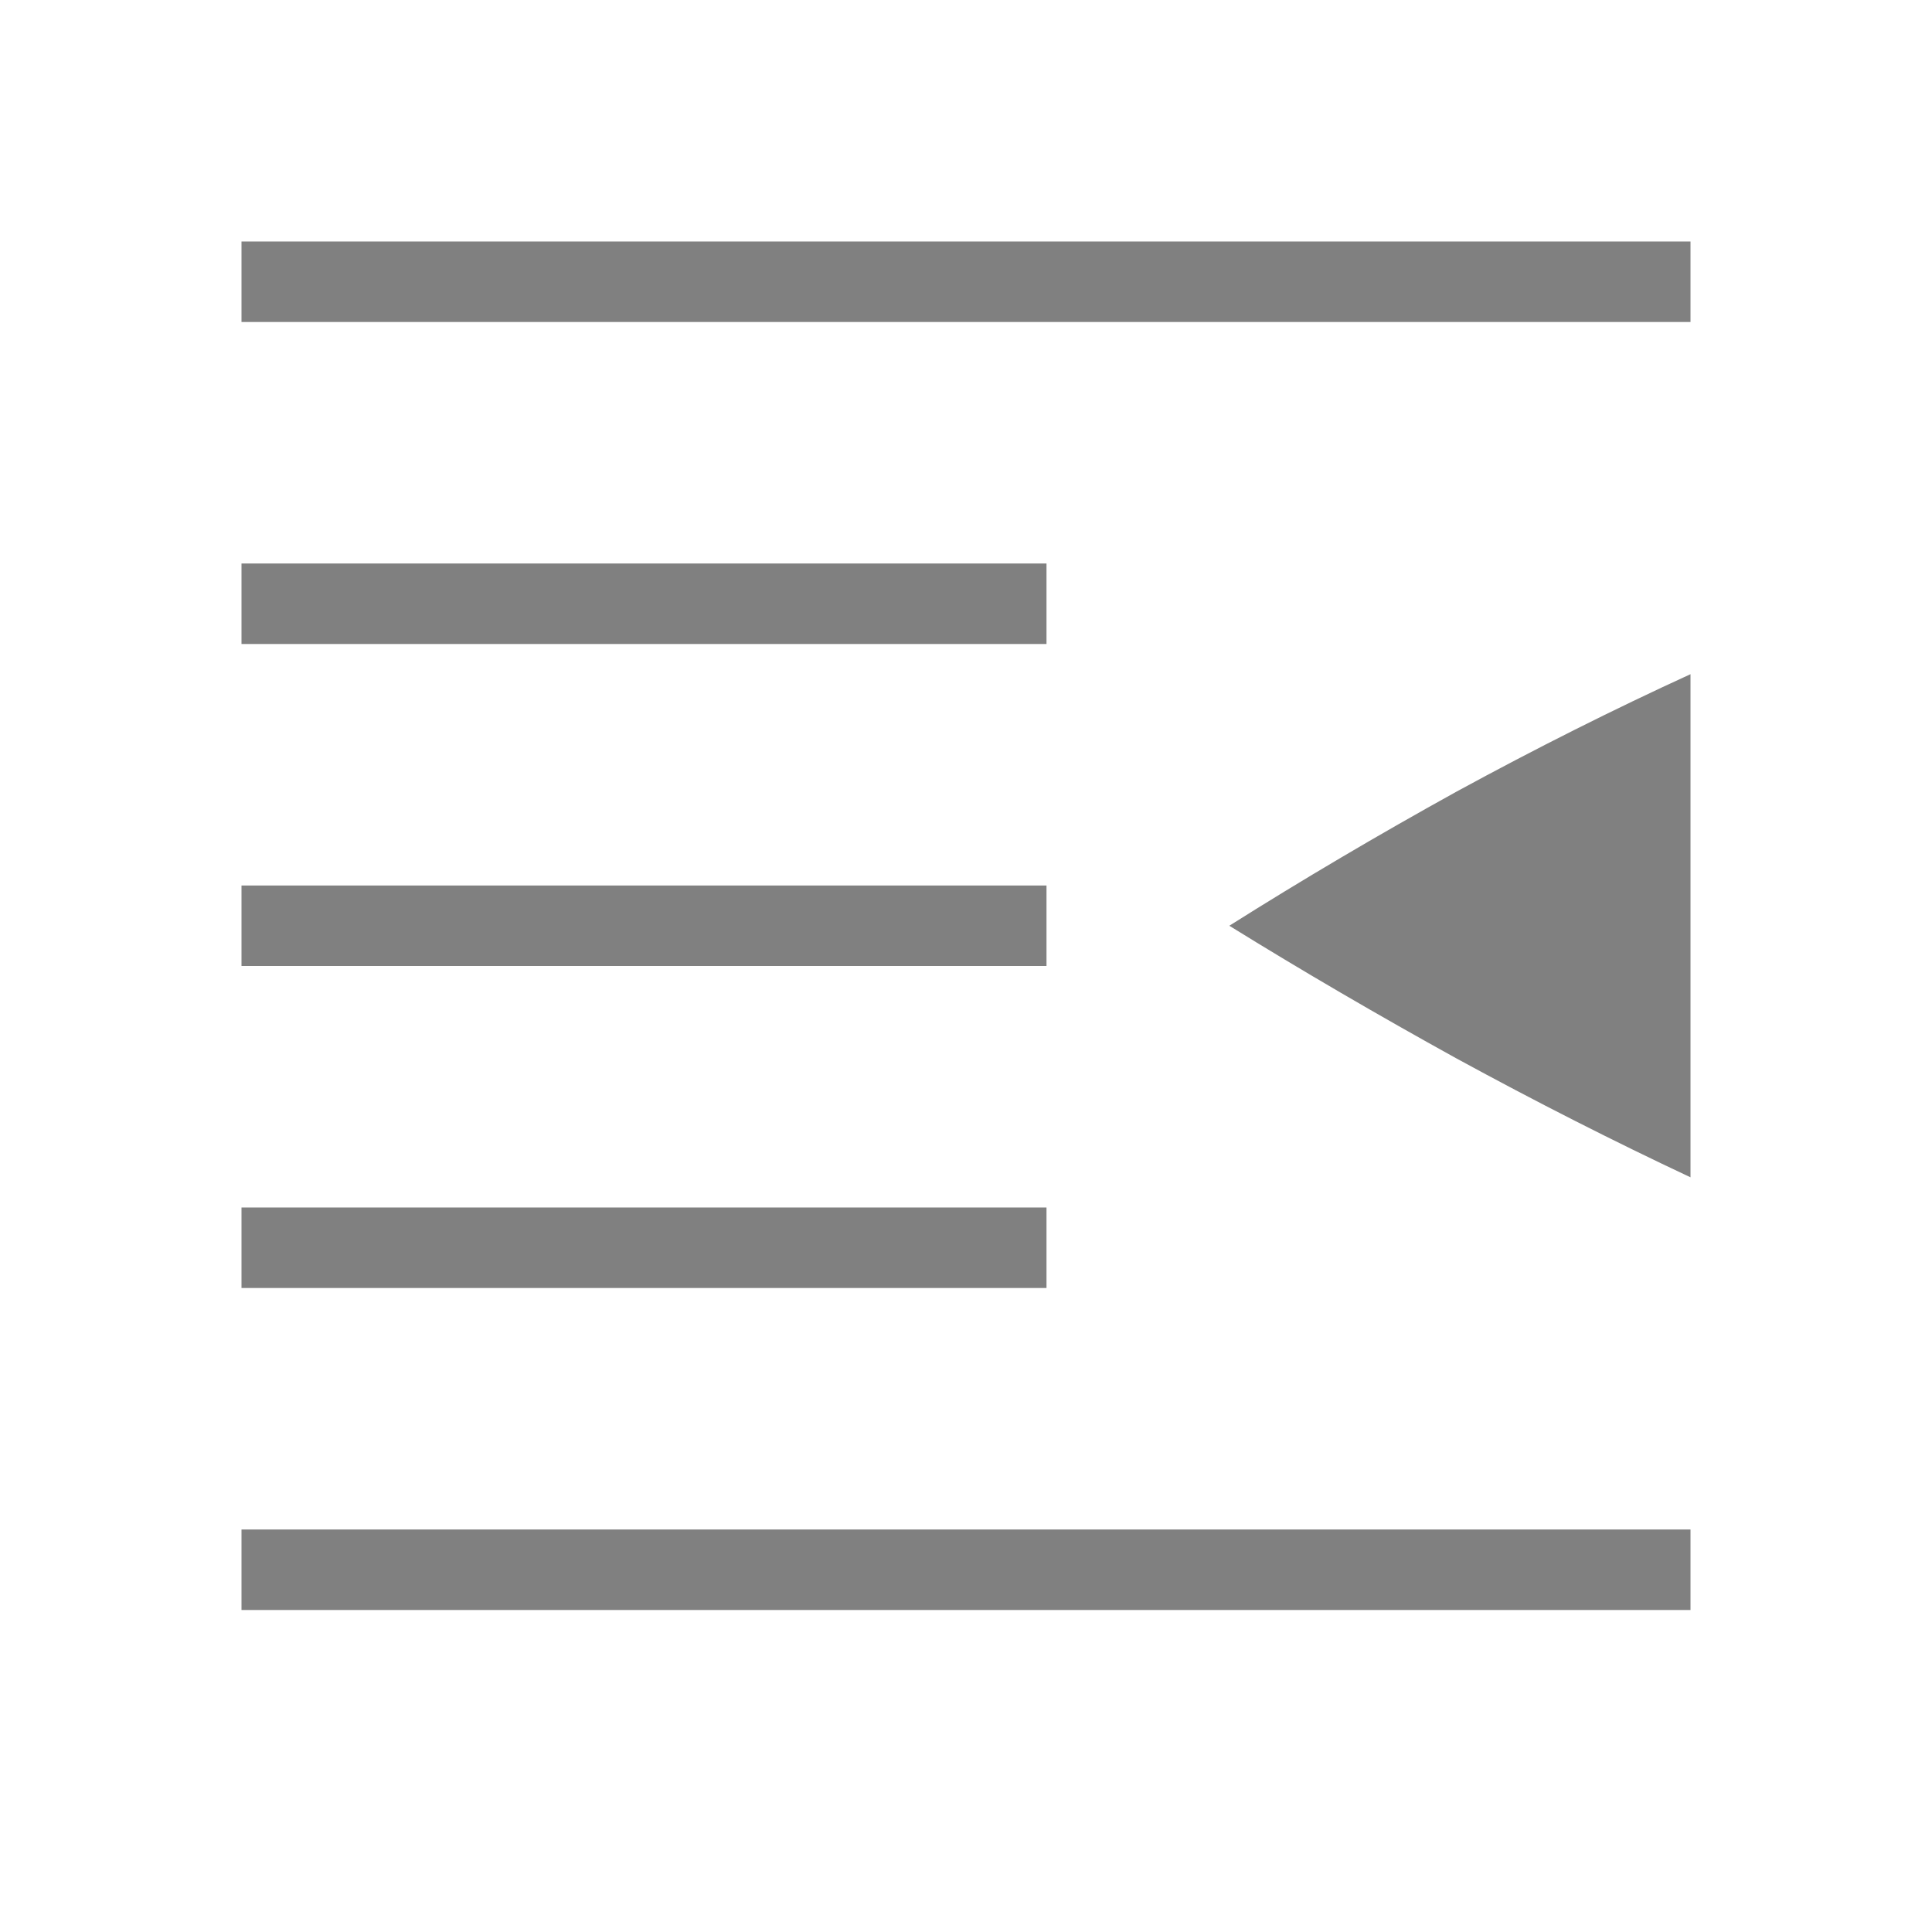 <?xml version="1.0" encoding="UTF-8" standalone="no"?>
<svg
   height="24"
   width="24"
   version="1.1"
   id="svg16"
   sodipodi:docname="indent-less.svg"
   inkscape:version="1.1 (ce6663b3b7, 2021-05-25)"
   xmlns:inkscape="http://www.inkscape.org/namespaces/inkscape"
   xmlns:sodipodi="http://sodipodi.sourceforge.net/DTD/sodipodi-0.dtd"
   xmlns="http://www.w3.org/2000/svg"
   xmlns:svg="http://www.w3.org/2000/svg">
  <defs
     id="defs20" />
  <sodipodi:namedview
     id="namedview18"
     pagecolor="#ffffff"
     bordercolor="#666666"
     borderopacity="1.0"
     inkscape:pageshadow="2"
     inkscape:pageopacity="0.0"
     inkscape:pagecheckerboard="0"
     showgrid="true"
     inkscape:snap-page="true"
     inkscape:zoom="19.79899"
     inkscape:cx="16.743278"
     inkscape:cy="11.111678"
     inkscape:window-width="1920"
     inkscape:window-height="1043"
     inkscape:window-x="1920"
     inkscape:window-y="0"
     inkscape:window-maximized="1"
     inkscape:current-layer="svg16">
    <inkscape:grid
       type="xygrid"
       id="grid1443" />
  </sodipodi:namedview>
  <path
     d="m 21,14.625 v -6.25 c -0.951,0.435 -1.919,0.921 -2.905,1.458 -0.975,0.539 -1.917,1.095 -2.824,1.667 0.906,0.561 1.849,1.111 2.825,1.65 0.985,0.537 1.954,1.029 2.904,1.475 z"
     style="fill:#808080;fill-opacity:1;stroke-width:0.8;marker:none"
     color="#000000"
     overflow="visible"
     id="path12" />
  <rect
     style="fill:#808080;fill-opacity:1;fill-rule:evenodd;stroke-width:0.5;stroke-linecap:square"
     id="rect918"
     width="18"
     height="1"
     x="-21"
     y="3"
     transform="scale(-1,1)" />
  <rect
     style="fill:#808080;fill-opacity:1;fill-rule:evenodd;stroke-width:0.5;stroke-linecap:square"
     id="rect920"
     width="10"
     height="1"
     x="-13"
     y="7"
     transform="scale(-1,1)" />
  <rect
     style="fill:#808080;fill-opacity:1;fill-rule:evenodd;stroke-width:0.5;stroke-linecap:square"
     id="rect922"
     width="10"
     height="1"
     x="-13"
     y="11"
     transform="scale(-1,1)" />
  <rect
     style="fill:#808080;fill-opacity:1;fill-rule:evenodd;stroke-width:0.5;stroke-linecap:square"
     id="rect924"
     width="10"
     height="1"
     x="-13"
     y="15"
     transform="scale(-1,1)" />
  <rect
     style="fill:#808080;fill-opacity:1;fill-rule:evenodd;stroke-width:0.5;stroke-linecap:square"
     id="rect926"
     width="18"
     height="1"
     x="-21"
     y="19"
     transform="scale(-1,1)" />
</svg>
